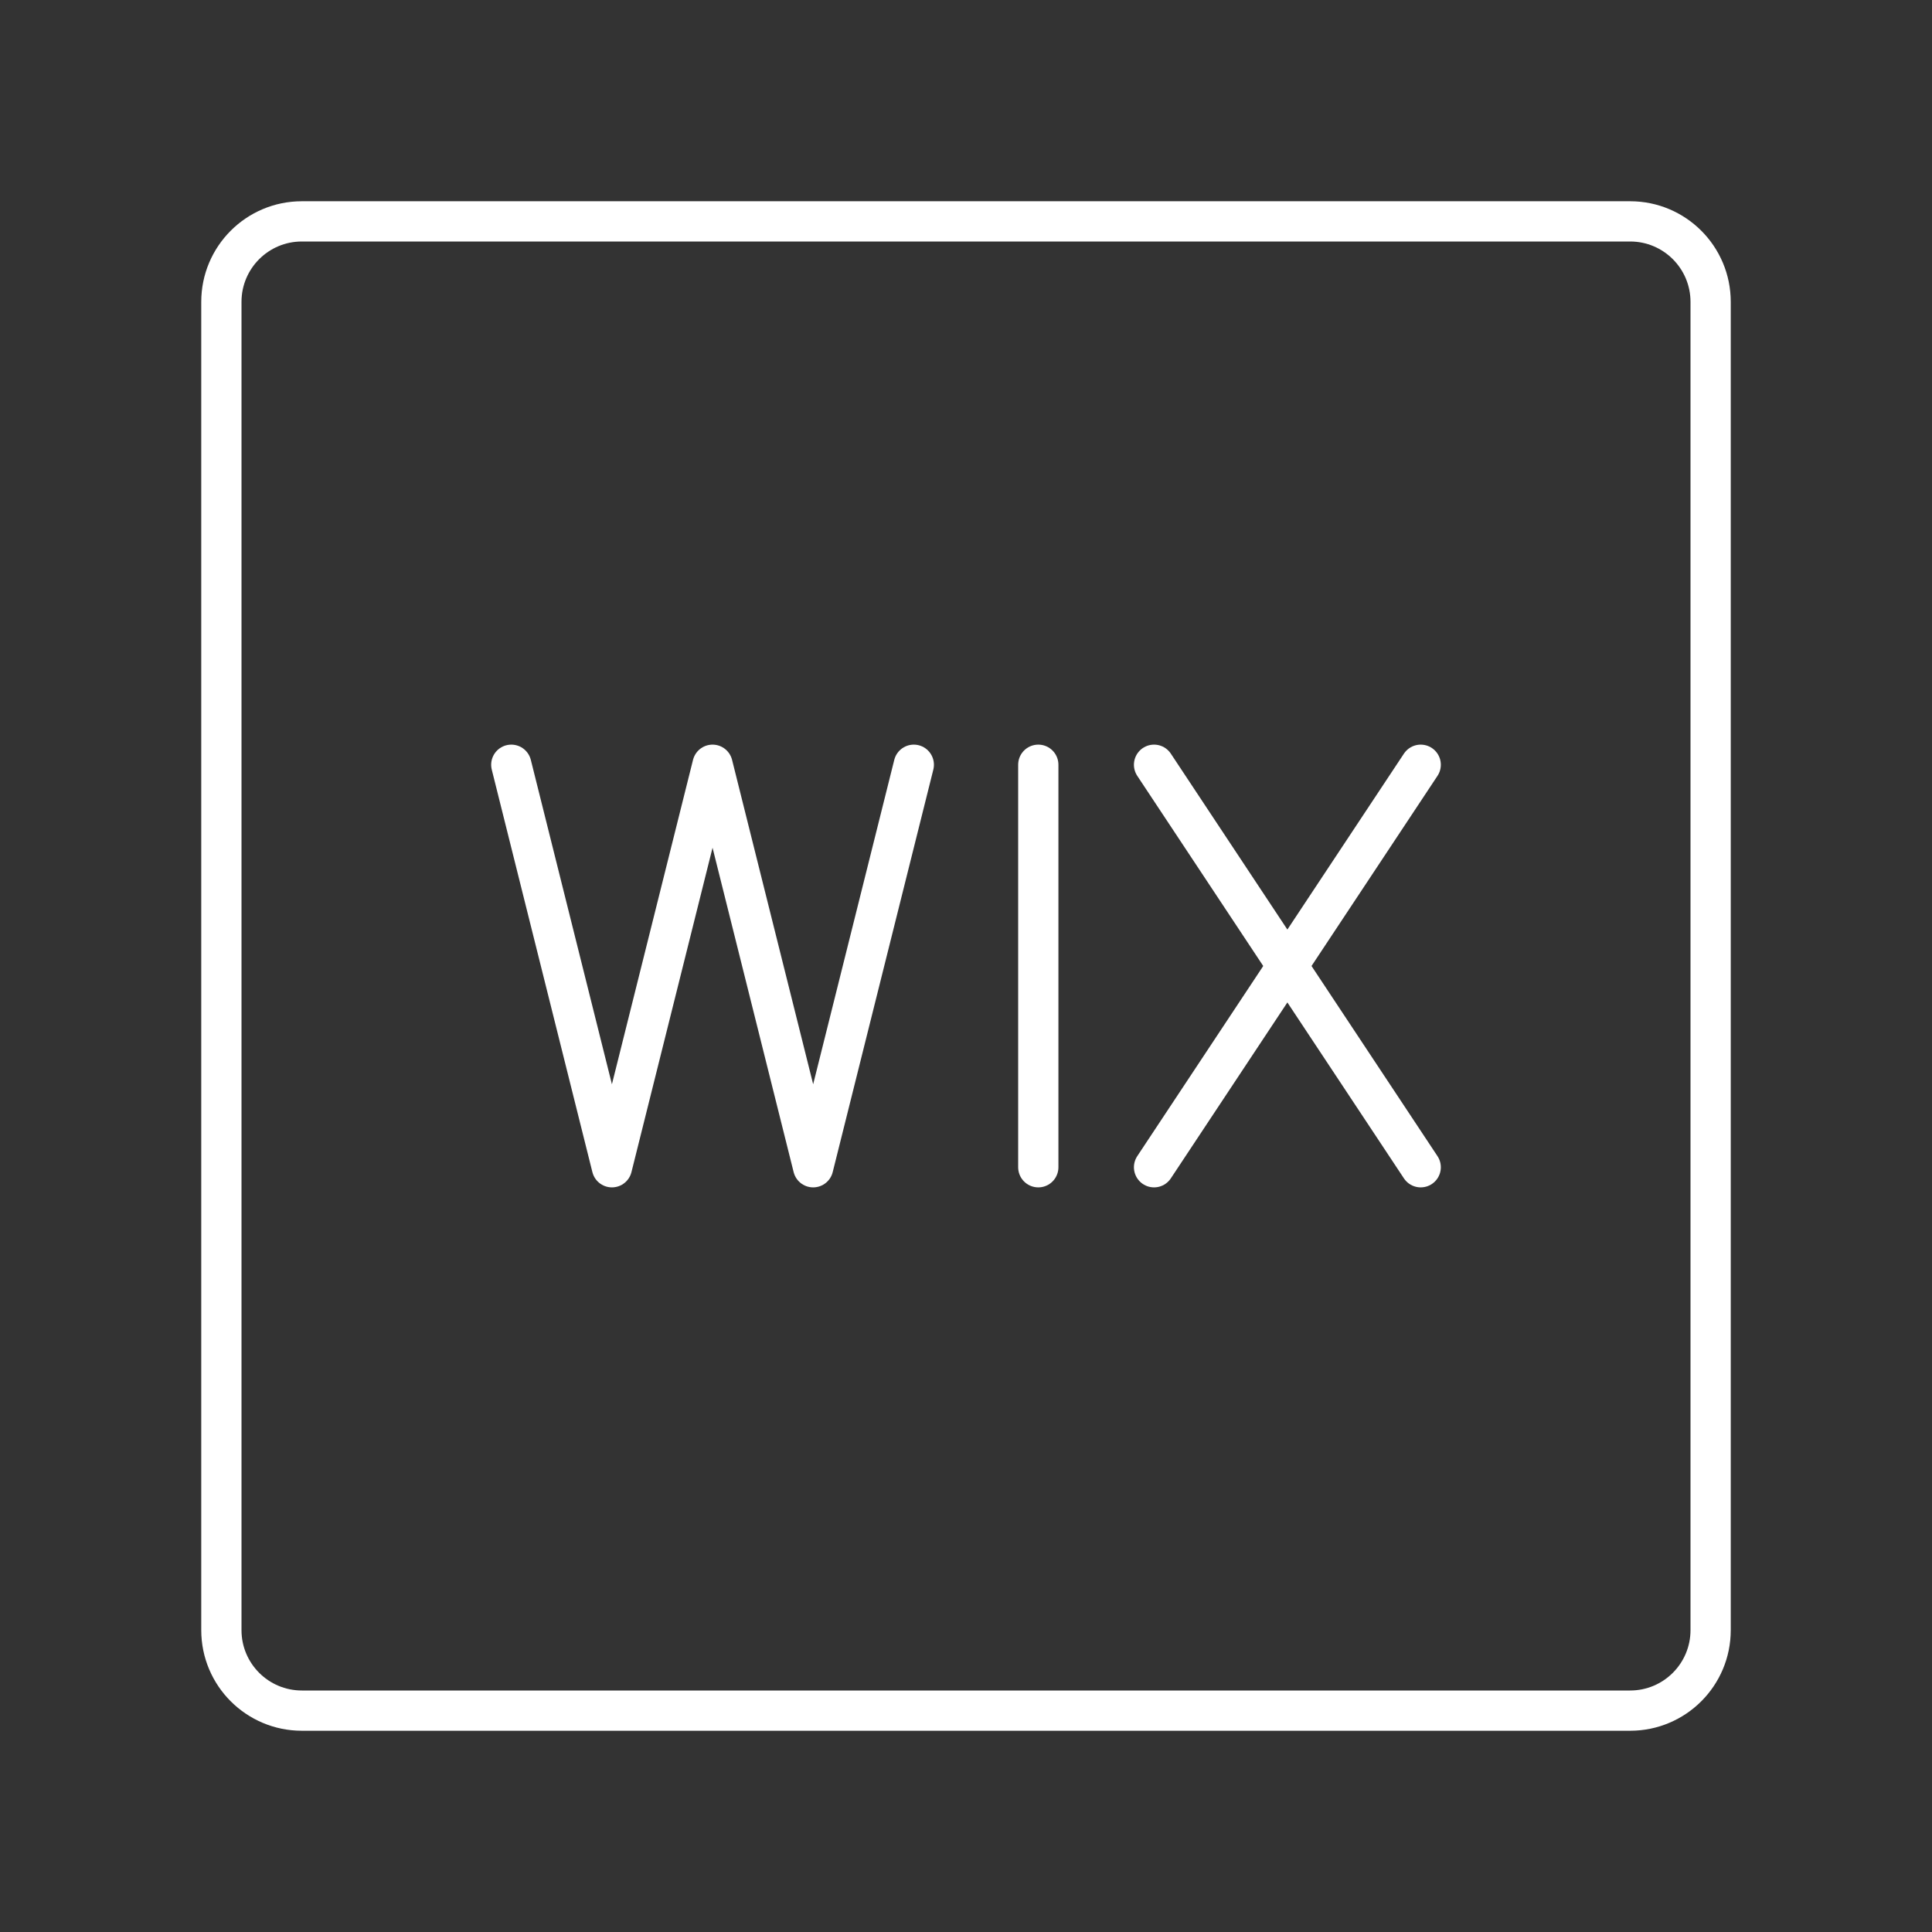 <?xml version="1.0" encoding="UTF-8"?><svg id="a" xmlns="http://www.w3.org/2000/svg" viewBox="0 0 48 48"><rect x="0" y="0" width="48" height="48" fill="#333333" stroke="none"/><defs><style>.b{fill:none;stroke:#fff;stroke-linecap:round;stroke-linejoin:round;}</style></defs><path class="b" d="m40.5,5.5H7.5c-1.105,0-2,.895-2,2v33c0,1.105.895,2,2,2h33c1.105,0,2-.895,2-2V7.5c0-1.105-.895-2-2-2Z"/><line class="b" x1="25.796" y1="19" x2="25.796" y2="29"/><line class="b" x1="28.672" y1="19" x2="35.297" y2="29"/><line class="b" x1="35.297" y1="19" x2="28.672" y2="29"/><polyline class="b" points="22.703 19 20.203 29 17.703 19 15.203 29 12.703 19"/></svg>